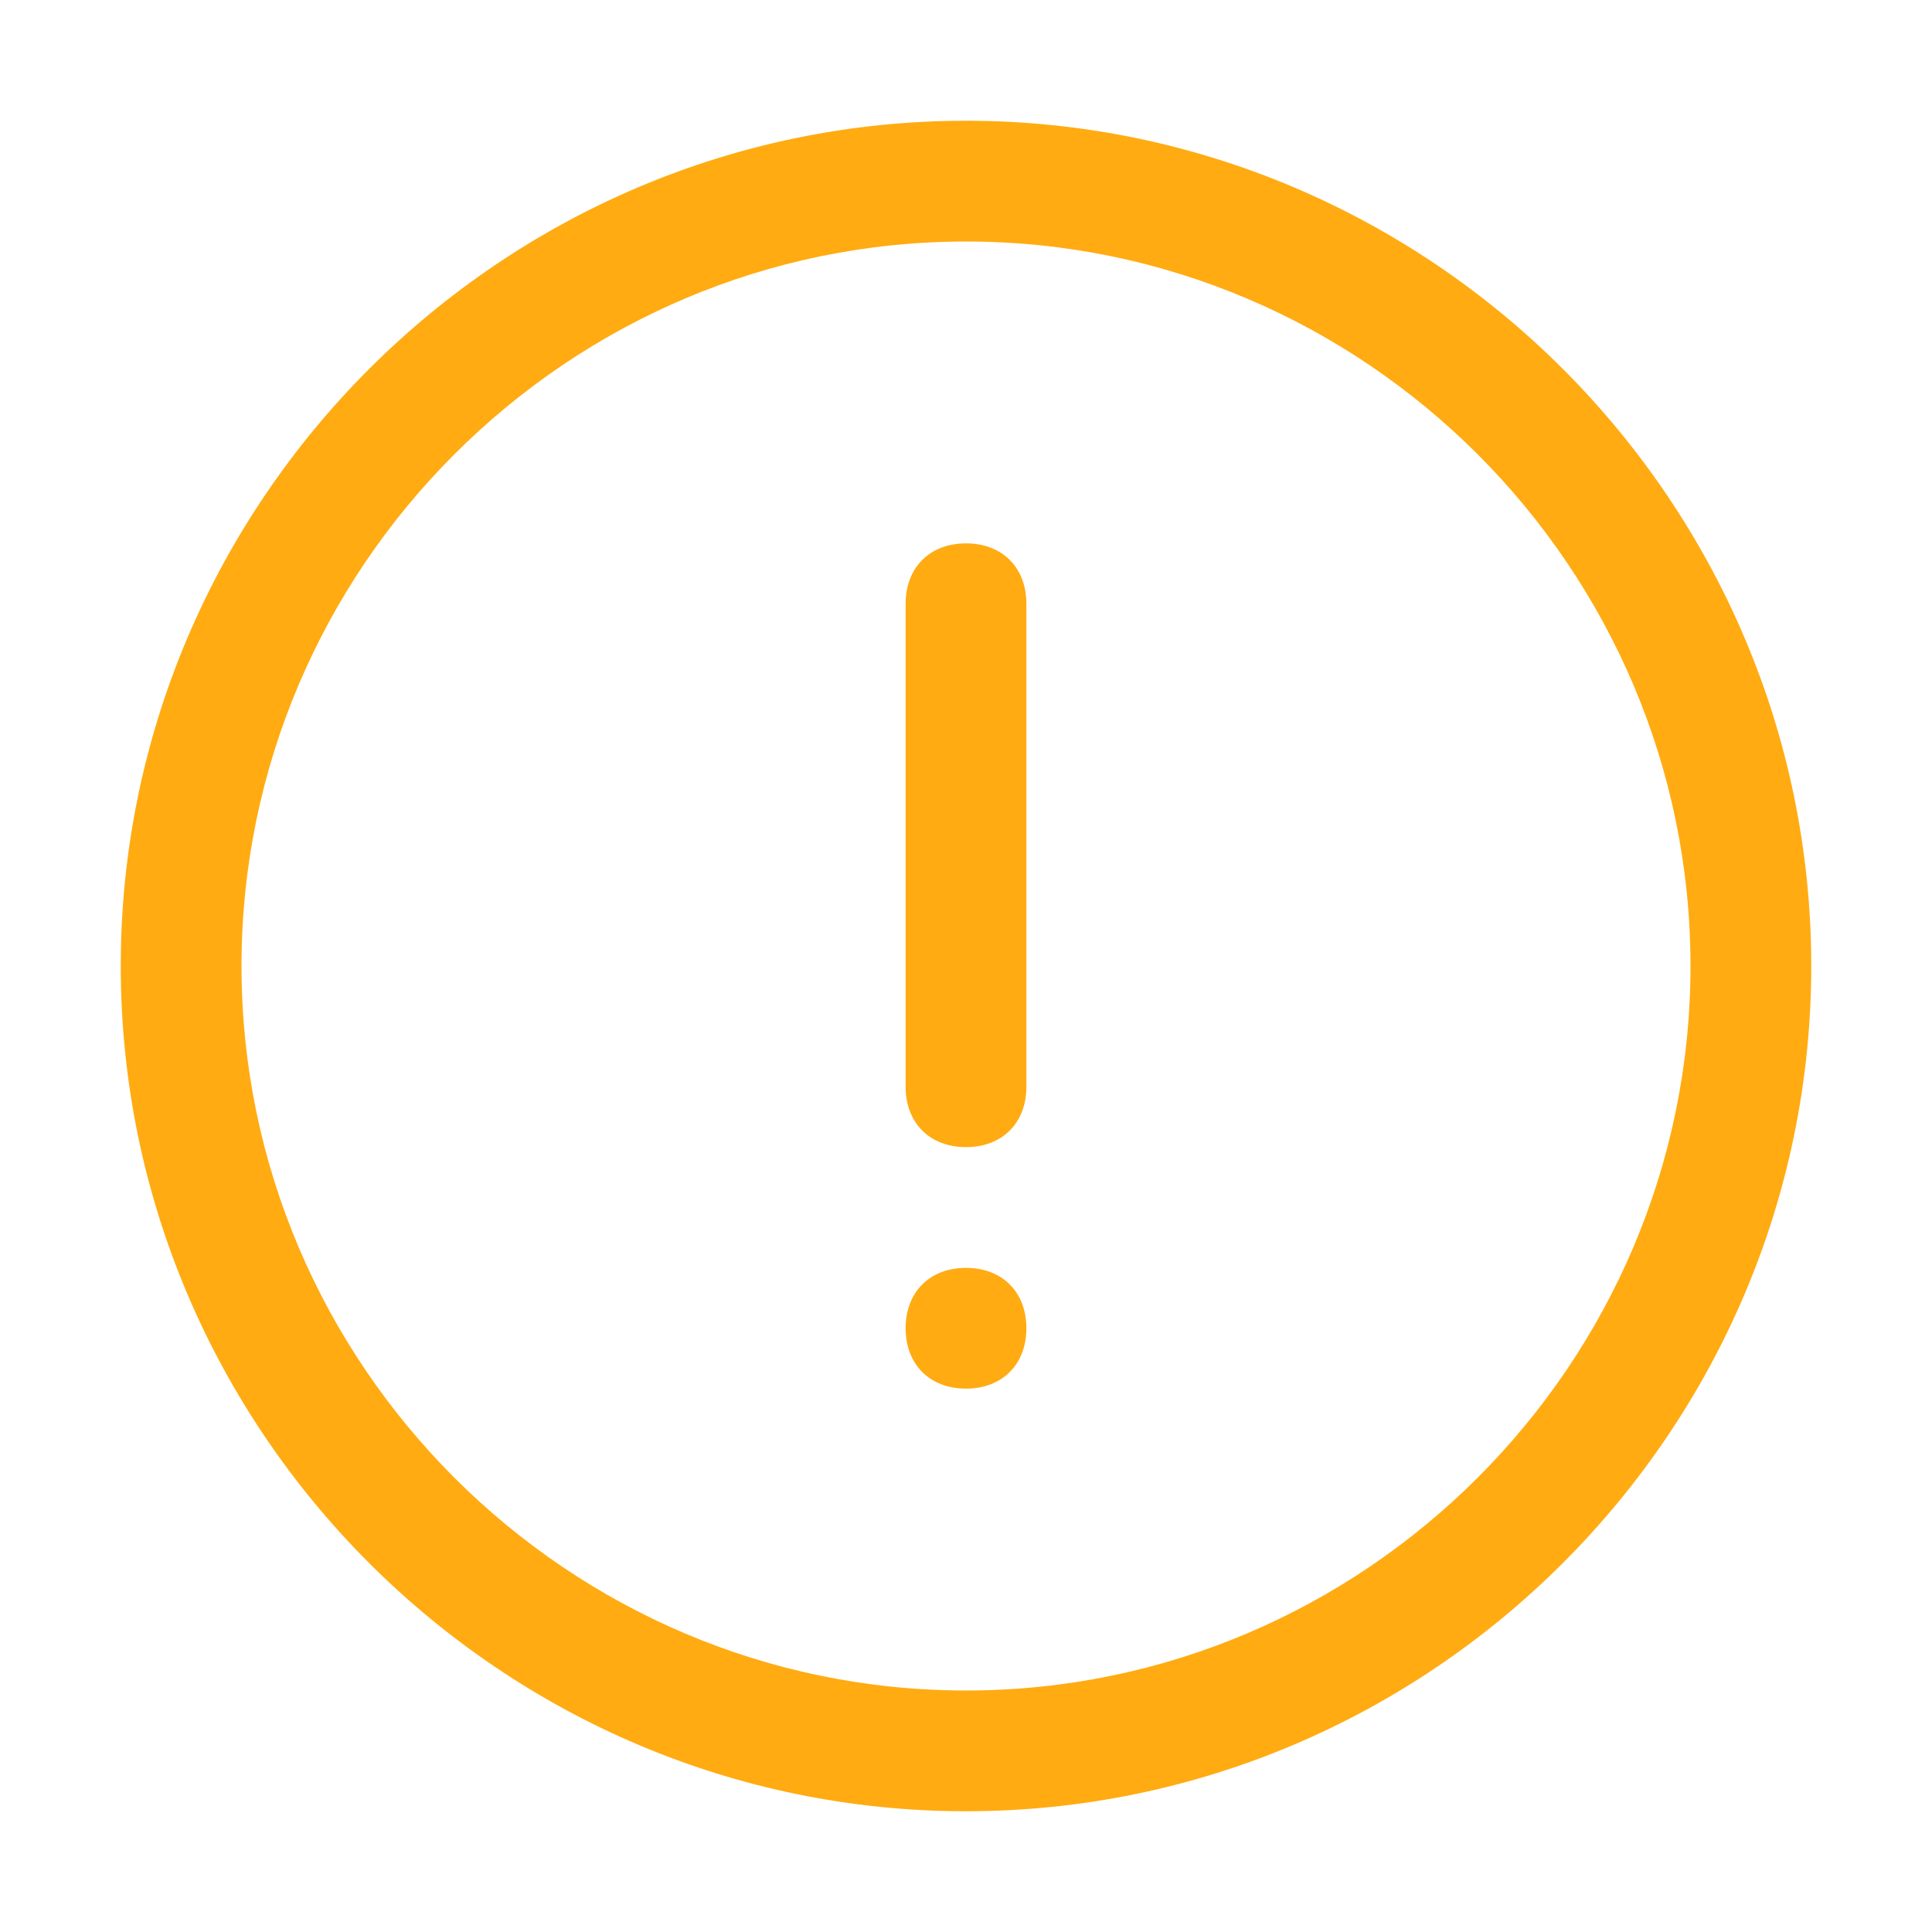 <?xml version="1.0" encoding="UTF-8"?>
<svg width="16px" height="16px" viewBox="0 0 16 16" version="1.1" xmlns="http://www.w3.org/2000/svg" xmlns:xlink="http://www.w3.org/1999/xlink">
    <!-- Generator: Sketch 63.1 (92452) - https://sketch.com -->
    <title>icon_warning</title>
    <desc>Created with Sketch.</desc>
    <g id="实体类业务流程" stroke="none" stroke-width="1" fill="none" fill-rule="evenodd">
        <g id="药品详情/非处方药" transform="translate(-15, -537)">
            <rect fill="#FFFFFF" x="0" y="0" width="375" height="2049"></rect>
            <g id="编组-4" transform="translate(0, 521)">
                <g id="编组-3">
                    <rect id="矩形备份-2" fill="#FFFFFF" x="0" y="0" width="375" height="48"></rect>
                    <g id="icon_warning" transform="translate(15, 16)">
                        <g id="警示">
                            <rect id="矩形" fill="#000000" fill-rule="nonzero" opacity="0" x="0" y="0" width="16" height="16"></rect>
                            <path d="M8,15 C4.15,15 1,11.85 1,8 C1,4.15 4.15,1 8,1 C11.85,1 15,4.15 15,8 C15,11.85 11.85,15 8,15 Z M8,14 C11.3,14 14,11.3 14,8 C14,4.7 11.3,2 8,2 C4.7,2 2,4.7 2,8 C2,11.3 4.7,14 8,14 Z M8,4.5 C8.3,4.5 8.5,4.7 8.5,5 L8.5,9 C8.5,9.3 8.3,9.5 8,9.5 C7.7,9.5 7.5,9.3 7.5,9 L7.5,5 C7.5,4.7 7.7,4.5 8,4.5 Z M8,11.5 C7.7,11.5 7.5,11.3 7.5,11 C7.5,10.7 7.7,10.5 8,10.5 C8.3,10.5 8.5,10.7 8.5,11 C8.5,11.3 8.3,11.5 8,11.5 Z" id="形状" fill="#FFAB11" fill-rule="nonzero"></path>
                        </g>
                    </g>
                </g>
            </g>
        </g>
    </g>
</svg>